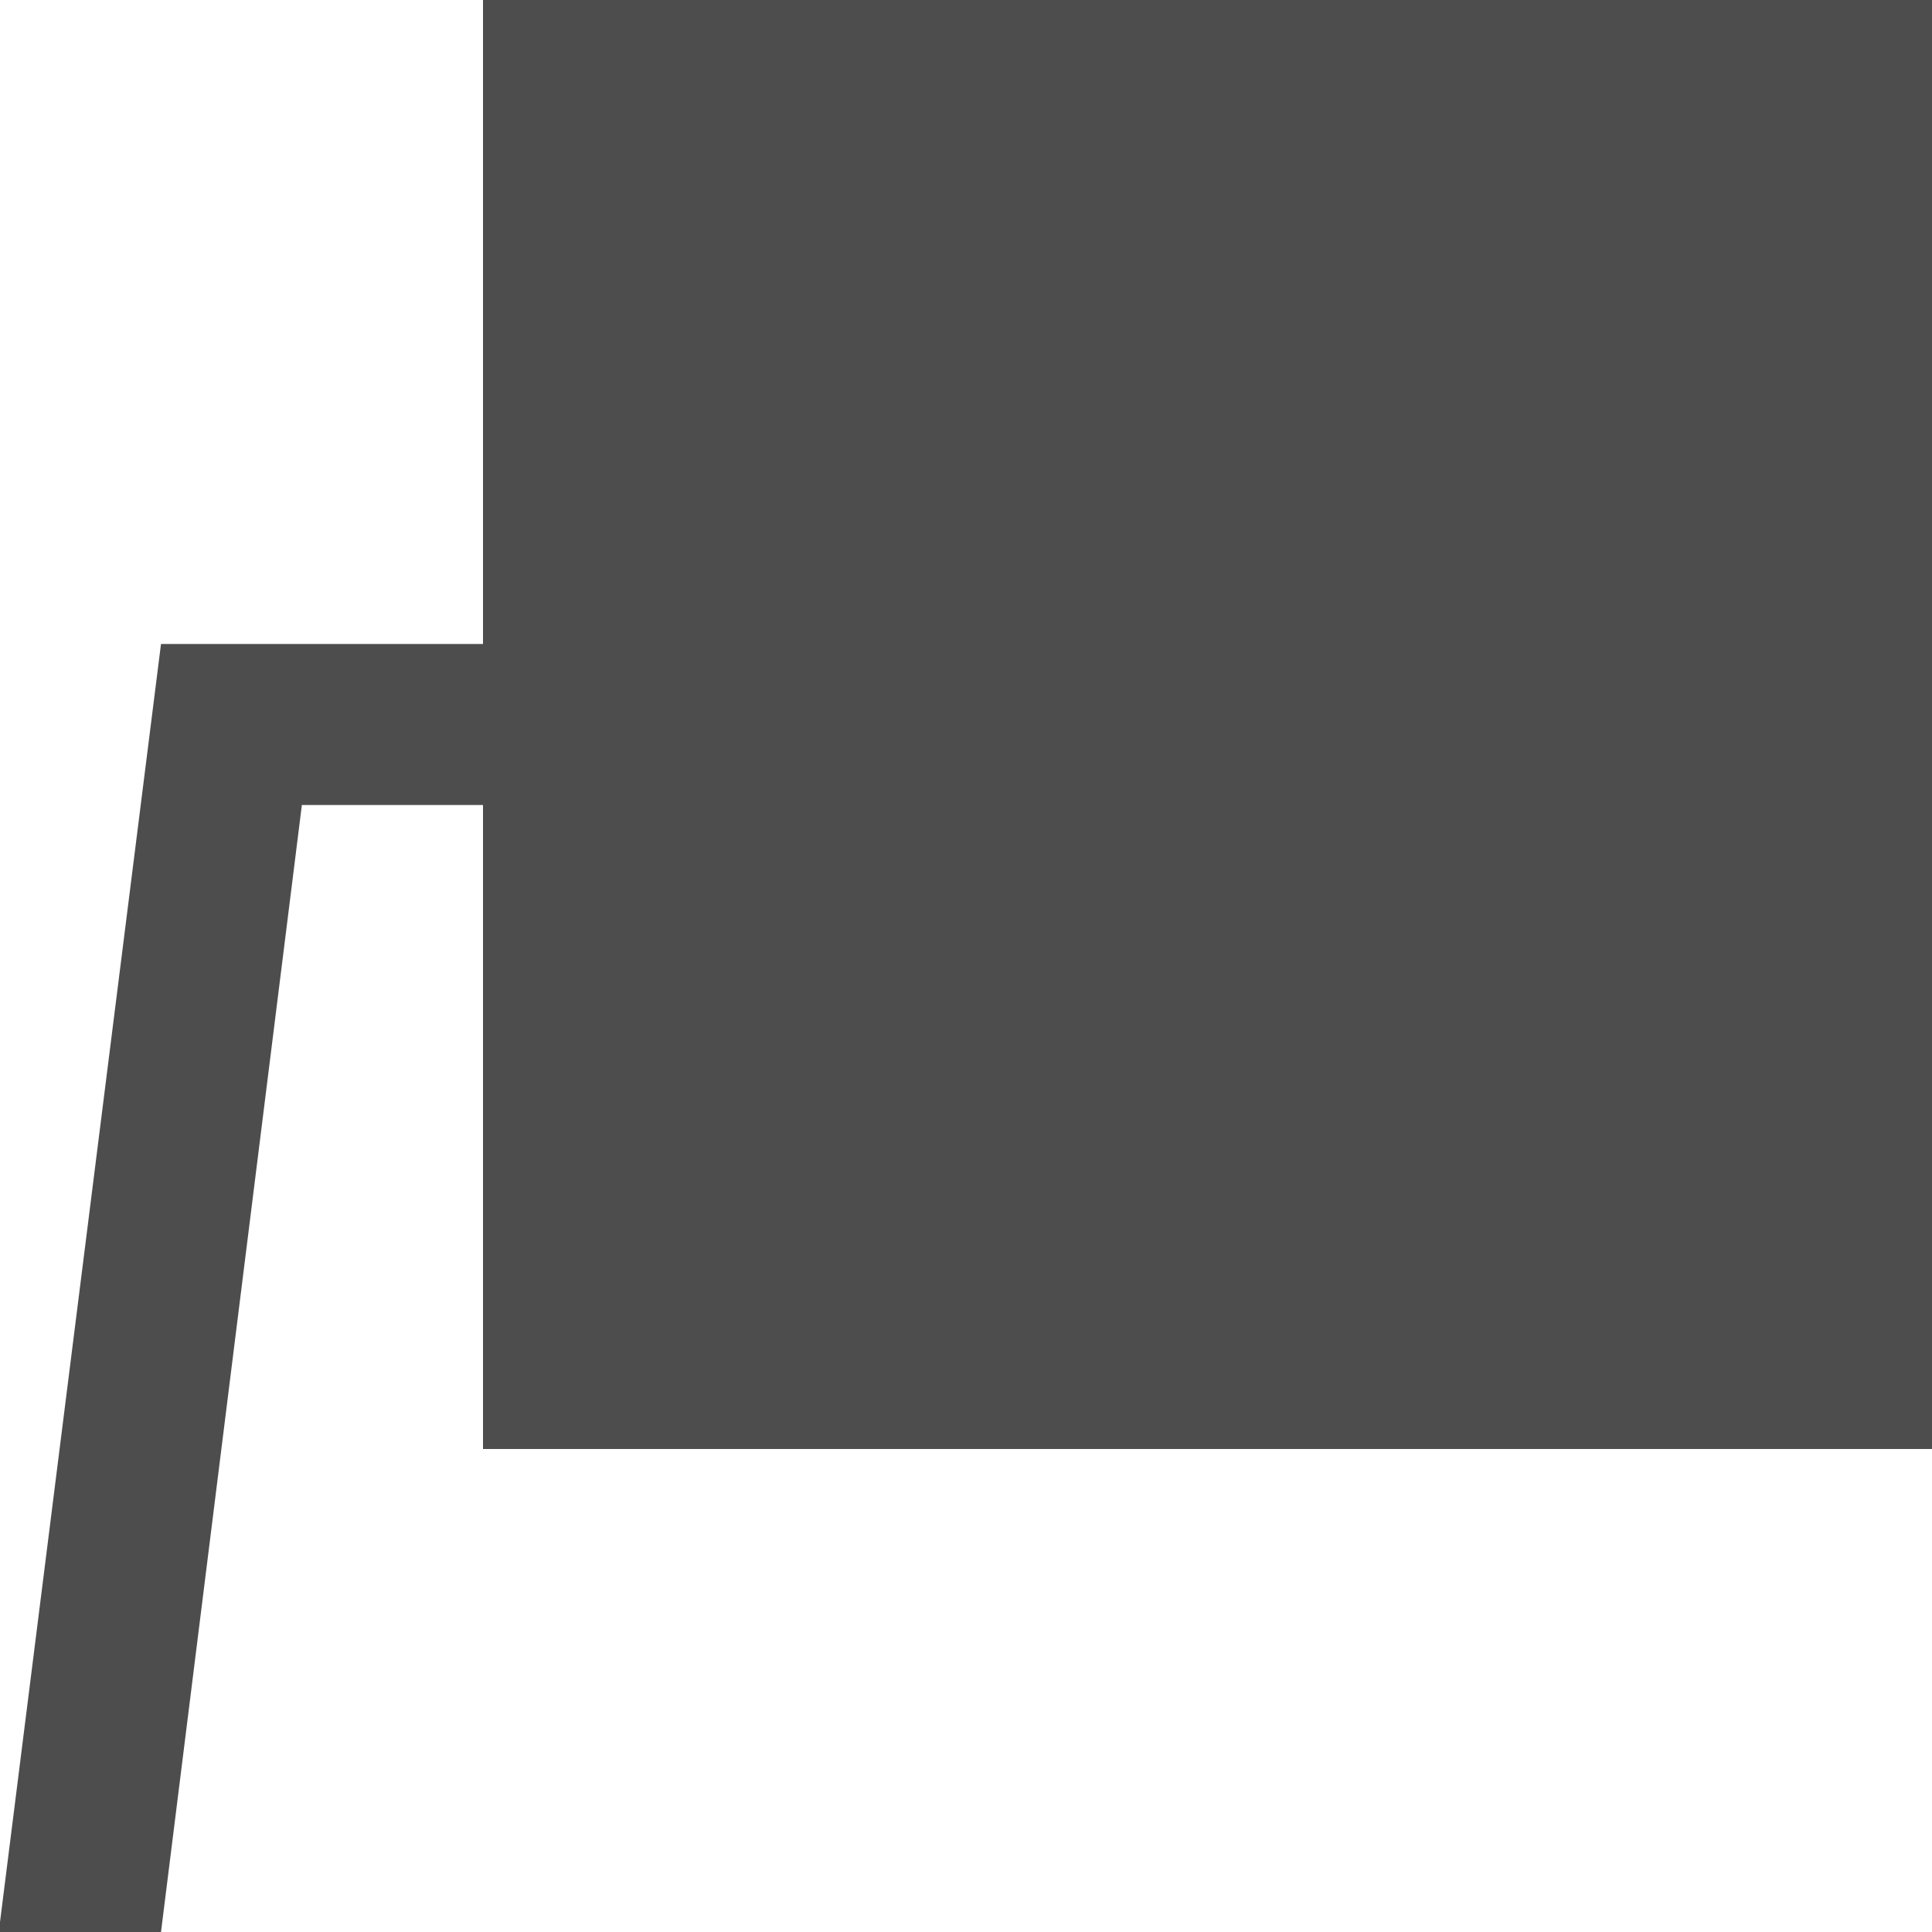 <?xml version="1.0" encoding="UTF-8"?>
<svg xmlns="http://www.w3.org/2000/svg" xmlns:xlink="http://www.w3.org/1999/xlink" width="12pt" height="12pt" viewBox="0 0 12 12" version="1.1">
<g id="surface1">
<path style=" stroke:none;fill-rule:nonzero;fill:rgb(30.196%,30.196%,30.196%);fill-opacity:1;" d="M 3 0 L 3 4 L 1 4 L 0 11.938 L 0 12 L 1 12 L 1.875 5 L 3 5 L 3 9 L 12 9 L 12 0 Z M 3 0 "/>
</g>
</svg>
